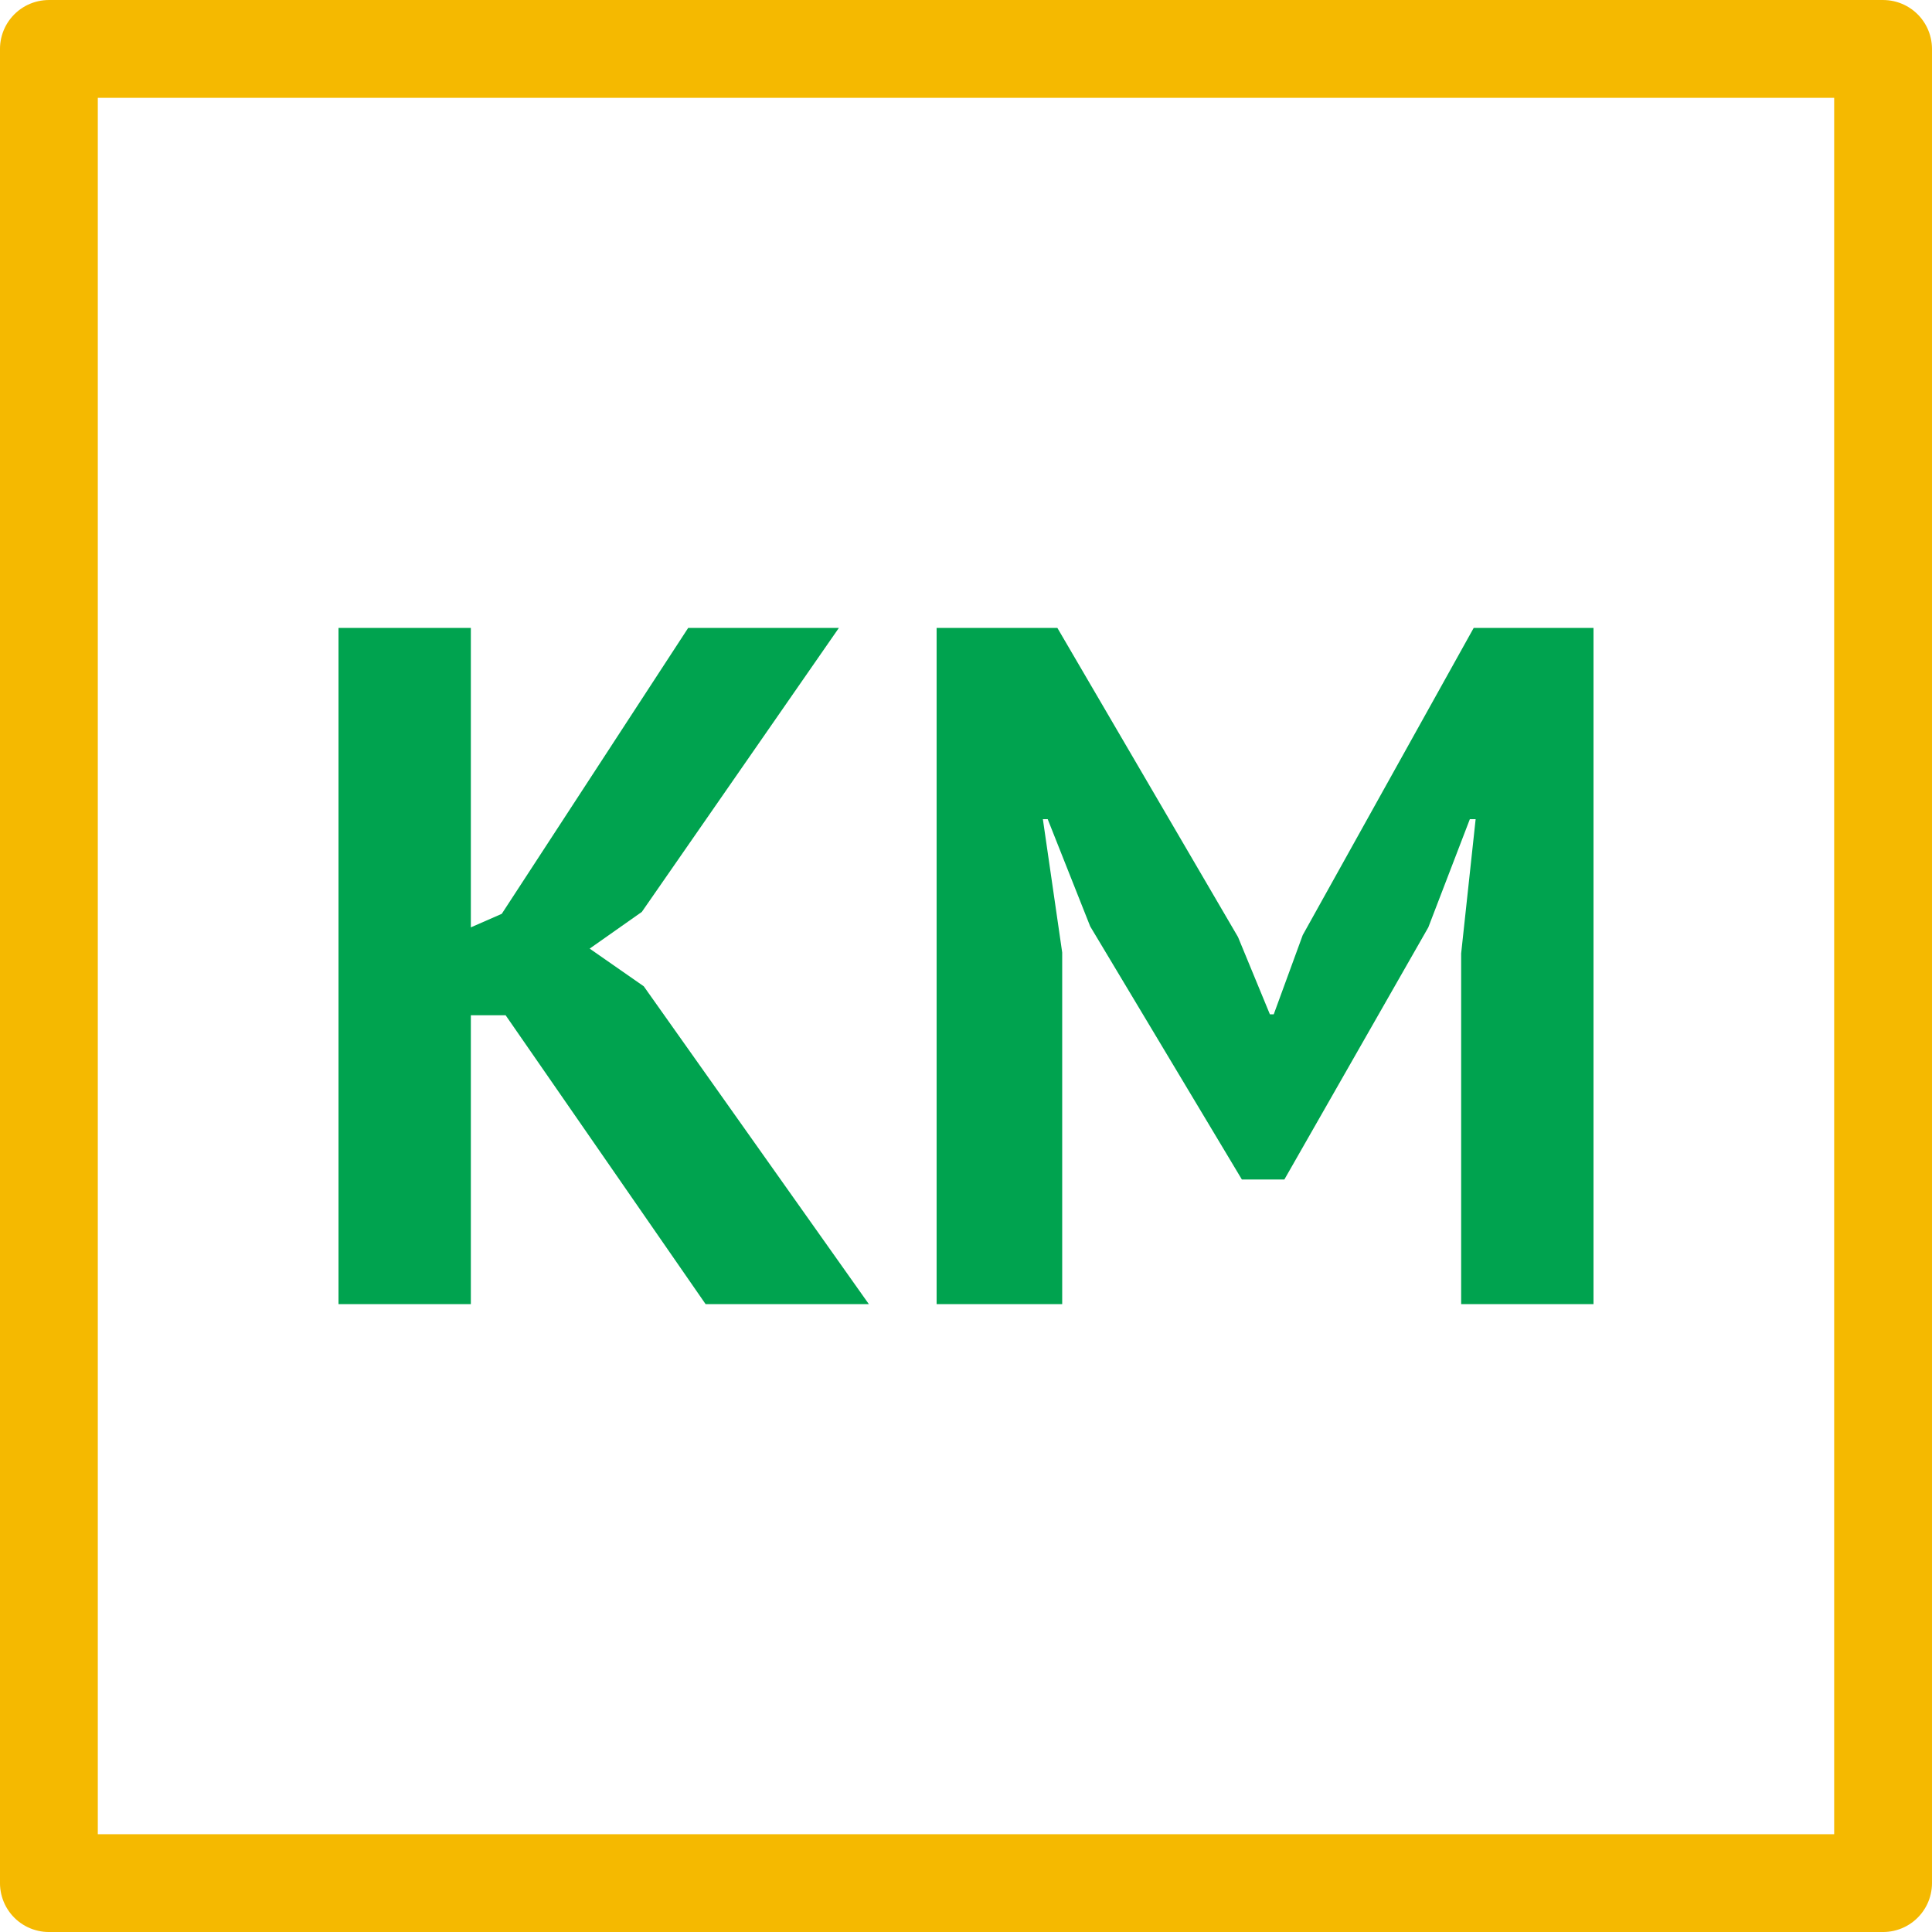 <?xml version="1.0" encoding="UTF-8" standalone="no"?>
<!-- Created with Inkscape (http://www.inkscape.org/) -->

<svg
   xmlns:dc="http://purl.org/dc/elements/1.1/"
   xmlns:cc="http://creativecommons.org/ns#"
   xmlns:rdf="http://www.w3.org/1999/02/22-rdf-syntax-ns#"
   xmlns:svg="http://www.w3.org/2000/svg"
   xmlns="http://www.w3.org/2000/svg"
   xmlns:sodipodi="http://sodipodi.sourceforge.net/DTD/sodipodi-0.dtd"
   xmlns:inkscape="http://www.inkscape.org/namespaces/inkscape"
   width="100"
   height="100"
   id="svg2998"
   version="1.1"
   inkscape:version="0.48.1 r9760"
   sodipodi:docname="kolmaz.svg">
  <defs
     id="defs3000">
    <marker
       inkscape:stockid="Arrow1Lstart"
       orient="auto"
       refY="0"
       refX="0"
       id="Arrow1Lstart"
       style="overflow:visible">
      <path
         id="path3809"
         d="M 0,0 5,-5 -12.5,0 5,5 0,0 z"
         style="fill-rule:evenodd;stroke:#000000;stroke-width:1pt;marker-start:none"
         transform="matrix(0.8,0,0,0.8,10,0)"
         inkscape:connector-curvature="0" />
    </marker>
  </defs>
  <sodipodi:namedview
     id="base"
     pagecolor="#ffffff"
     bordercolor="#666666"
     borderopacity="1.0"
     inkscape:pageopacity="0.0"
     inkscape:pageshadow="2"
     inkscape:zoom="3"
     inkscape:cx="-2.013728"
     inkscape:cy="60.645983"
     inkscape:document-units="px"
     inkscape:current-layer="layer1"
     showgrid="false"
     inkscape:window-width="1366"
     inkscape:window-height="712"
     inkscape:window-x="0"
     inkscape:window-y="26"
     inkscape:window-maximized="1" />
  <g
     inkscape:label="Layer 1"
     inkscape:groupmode="layer"
     id="layer1"
     transform="translate(0,-952.362)">
    <rect
       style="fill:#000080;fill-opacity:0;stroke:#f5b900;stroke-width:5.063;stroke-linejoin:round;stroke-miterlimit:4;stroke-opacity:1;stroke-dasharray:none"
       id="rect3006"
       width="94.937"
       height="94.937"
       x="2.531"
       y="954.894" />
    <g
       style="font-size:40px;font-style:normal;font-weight:normal;line-height:125%;letter-spacing:0px;word-spacing:0px;fill:#000000;fill-opacity:1;stroke:none;font-family:Sans;-inkscape-font-specification:PT Sans Bold"
       id="text3776">
      <path
         d="m 26.171,1004.912 -1.8,0 0,14.95 -6.85,0 0,-35 6.85,0 0,15.5 1.6,-0.7 9.65,-14.8 7.8,0 -10.2,14.7 -2.7,1.9 2.8,1.95 11.65,16.45 -8.45,0 -10.35,-14.95"
         style="font-size:50px;font-variant:normal;font-weight:bold;font-stretch:normal;fill:#00a34f;font-family:PT Sans;-inkscape-font-specification:PT Sans Bold"
         id="path4116" />
      <path
         d="m 75.629,1001.712 0.75,-6.95 -0.3,0 -2.15,5.6 -7.45,13.05 -2.2,0 -7.85,-13.1 -2.2,-5.55 -0.25,0 1,6.9 0,18.2 -6.5,0 0,-35 6.25,0 9.35,16 1.65,4 0.2,0 1.5,-4.1 8.85,-15.9 6.2,0 0,35 -6.85,0 0,-18.15"
         style="font-size:50px;font-variant:normal;font-weight:bold;font-stretch:normal;fill:#00a34f;font-family:PT Sans;-inkscape-font-specification:PT Sans Bold"
         id="path4118" />
    </g>
  </g>
</svg>
